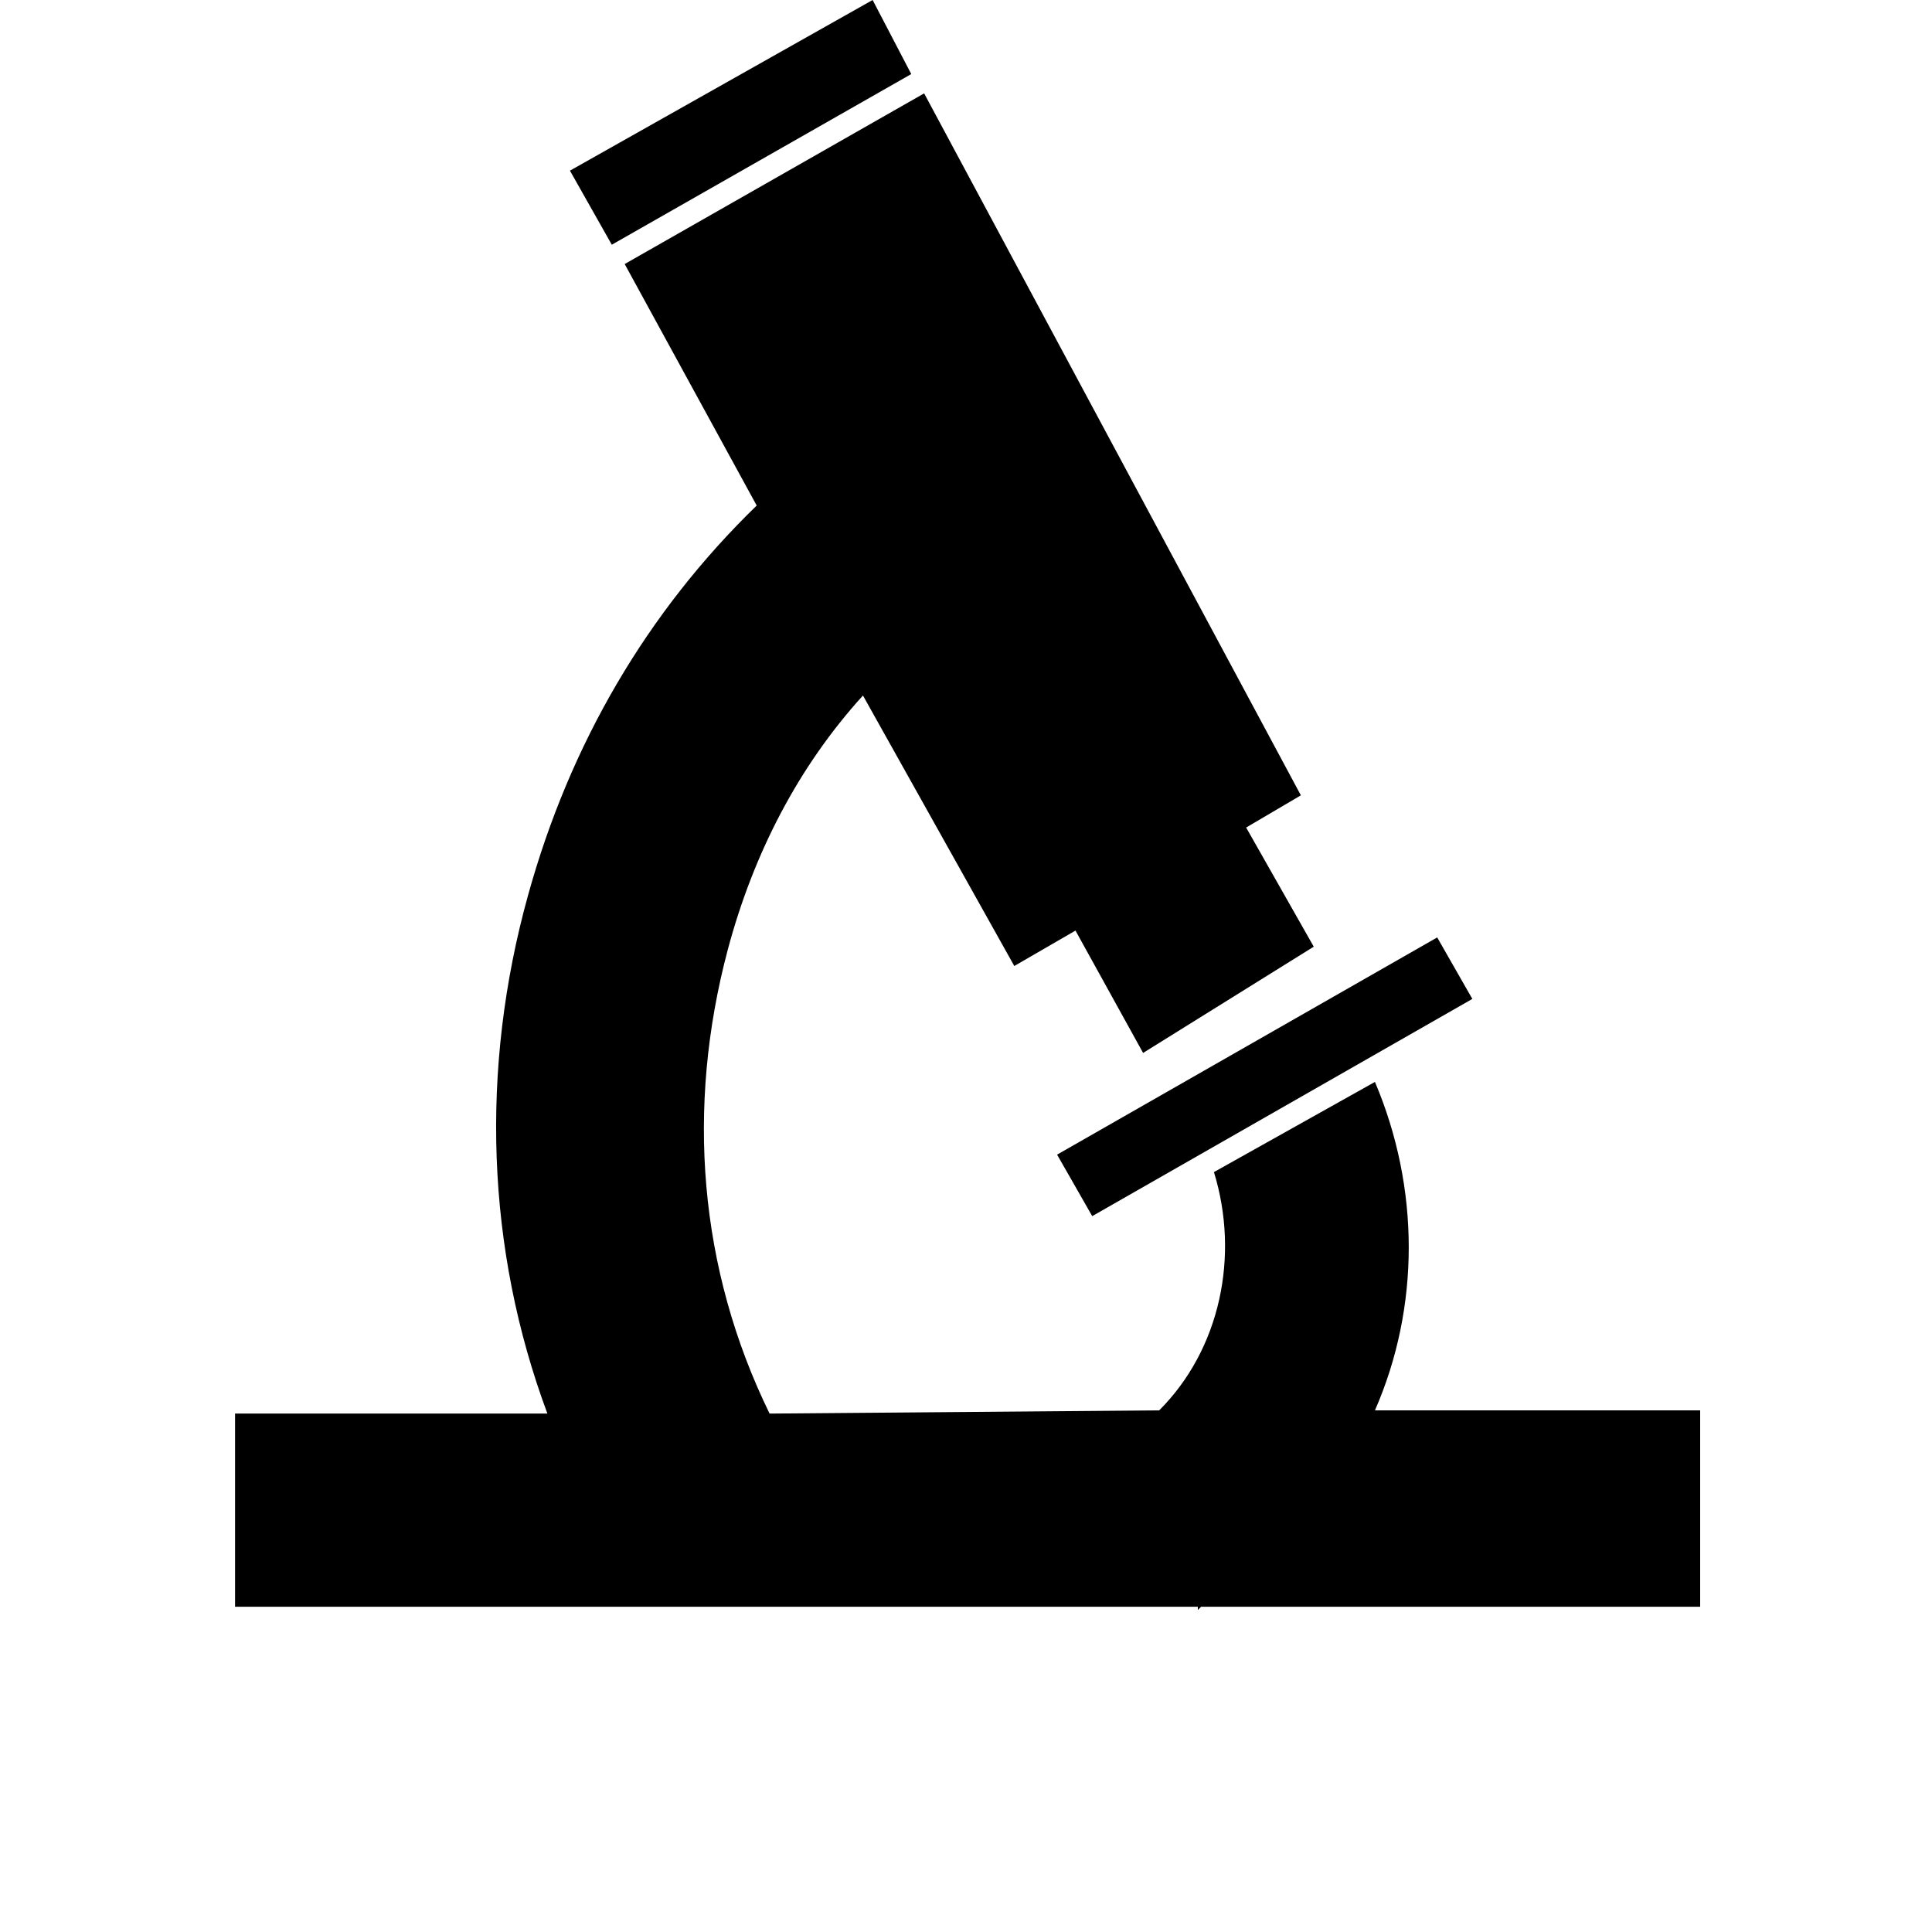 <?xml version="1.0" encoding="utf-8"?>
<!DOCTYPE svg PUBLIC "-//W3C//DTD SVG 1.1//EN" "http://www.w3.org/Graphics/SVG/1.1/DTD/svg11.dtd">
<svg version="1.1" xmlns="http://www.w3.org/2000/svg" xmlns:xlink="http://www.w3.org/1999/xlink" x="0px" y="0px" width="200px" height="200px" viewBox="0 0 50 60" enable-background="new 0 0 50 60" xml:space="preserve" class="svg-icon">
<g>
	<g>
		<g>
			<path d="M32.7,36.4c0.8,2.6,0.2,5.5-1.7,7.4l-12.1,0.1c-2.2-4.5-2.6-9.5-1.3-14.4c0.8-3,2.2-5.7,4.2-7.9l4.7,8.4
				l1.9-1.1l2.1,3.8l5.3-3.3l-2.1-3.7l1.7-1L23.7,2.9l-9.3,5.3l4.1,7.5c-3.4,3.3-5.8,7.4-7.1,12.1c-1.5,5.4-1.3,11,0.6,16.1l-9.7,0
				v6h29.9l0,0.1c0,0,0.1-0.1,0.1-0.1h15.5v-6.1H37.7c1.4-3.2,1.4-6.9,0-10.2"></path>
			<polygon points="23.3,2.3 22.1,0 12.7,5.3 14,7.6 			"></polygon>
		</g>
		
			<rect x="33.3" y="26.6" transform="matrix(-0.496 -0.868 0.868 -0.496 22.348 79.866)"  width="2.2" height="13.6"></rect>
	</g>
</g>
</svg>
